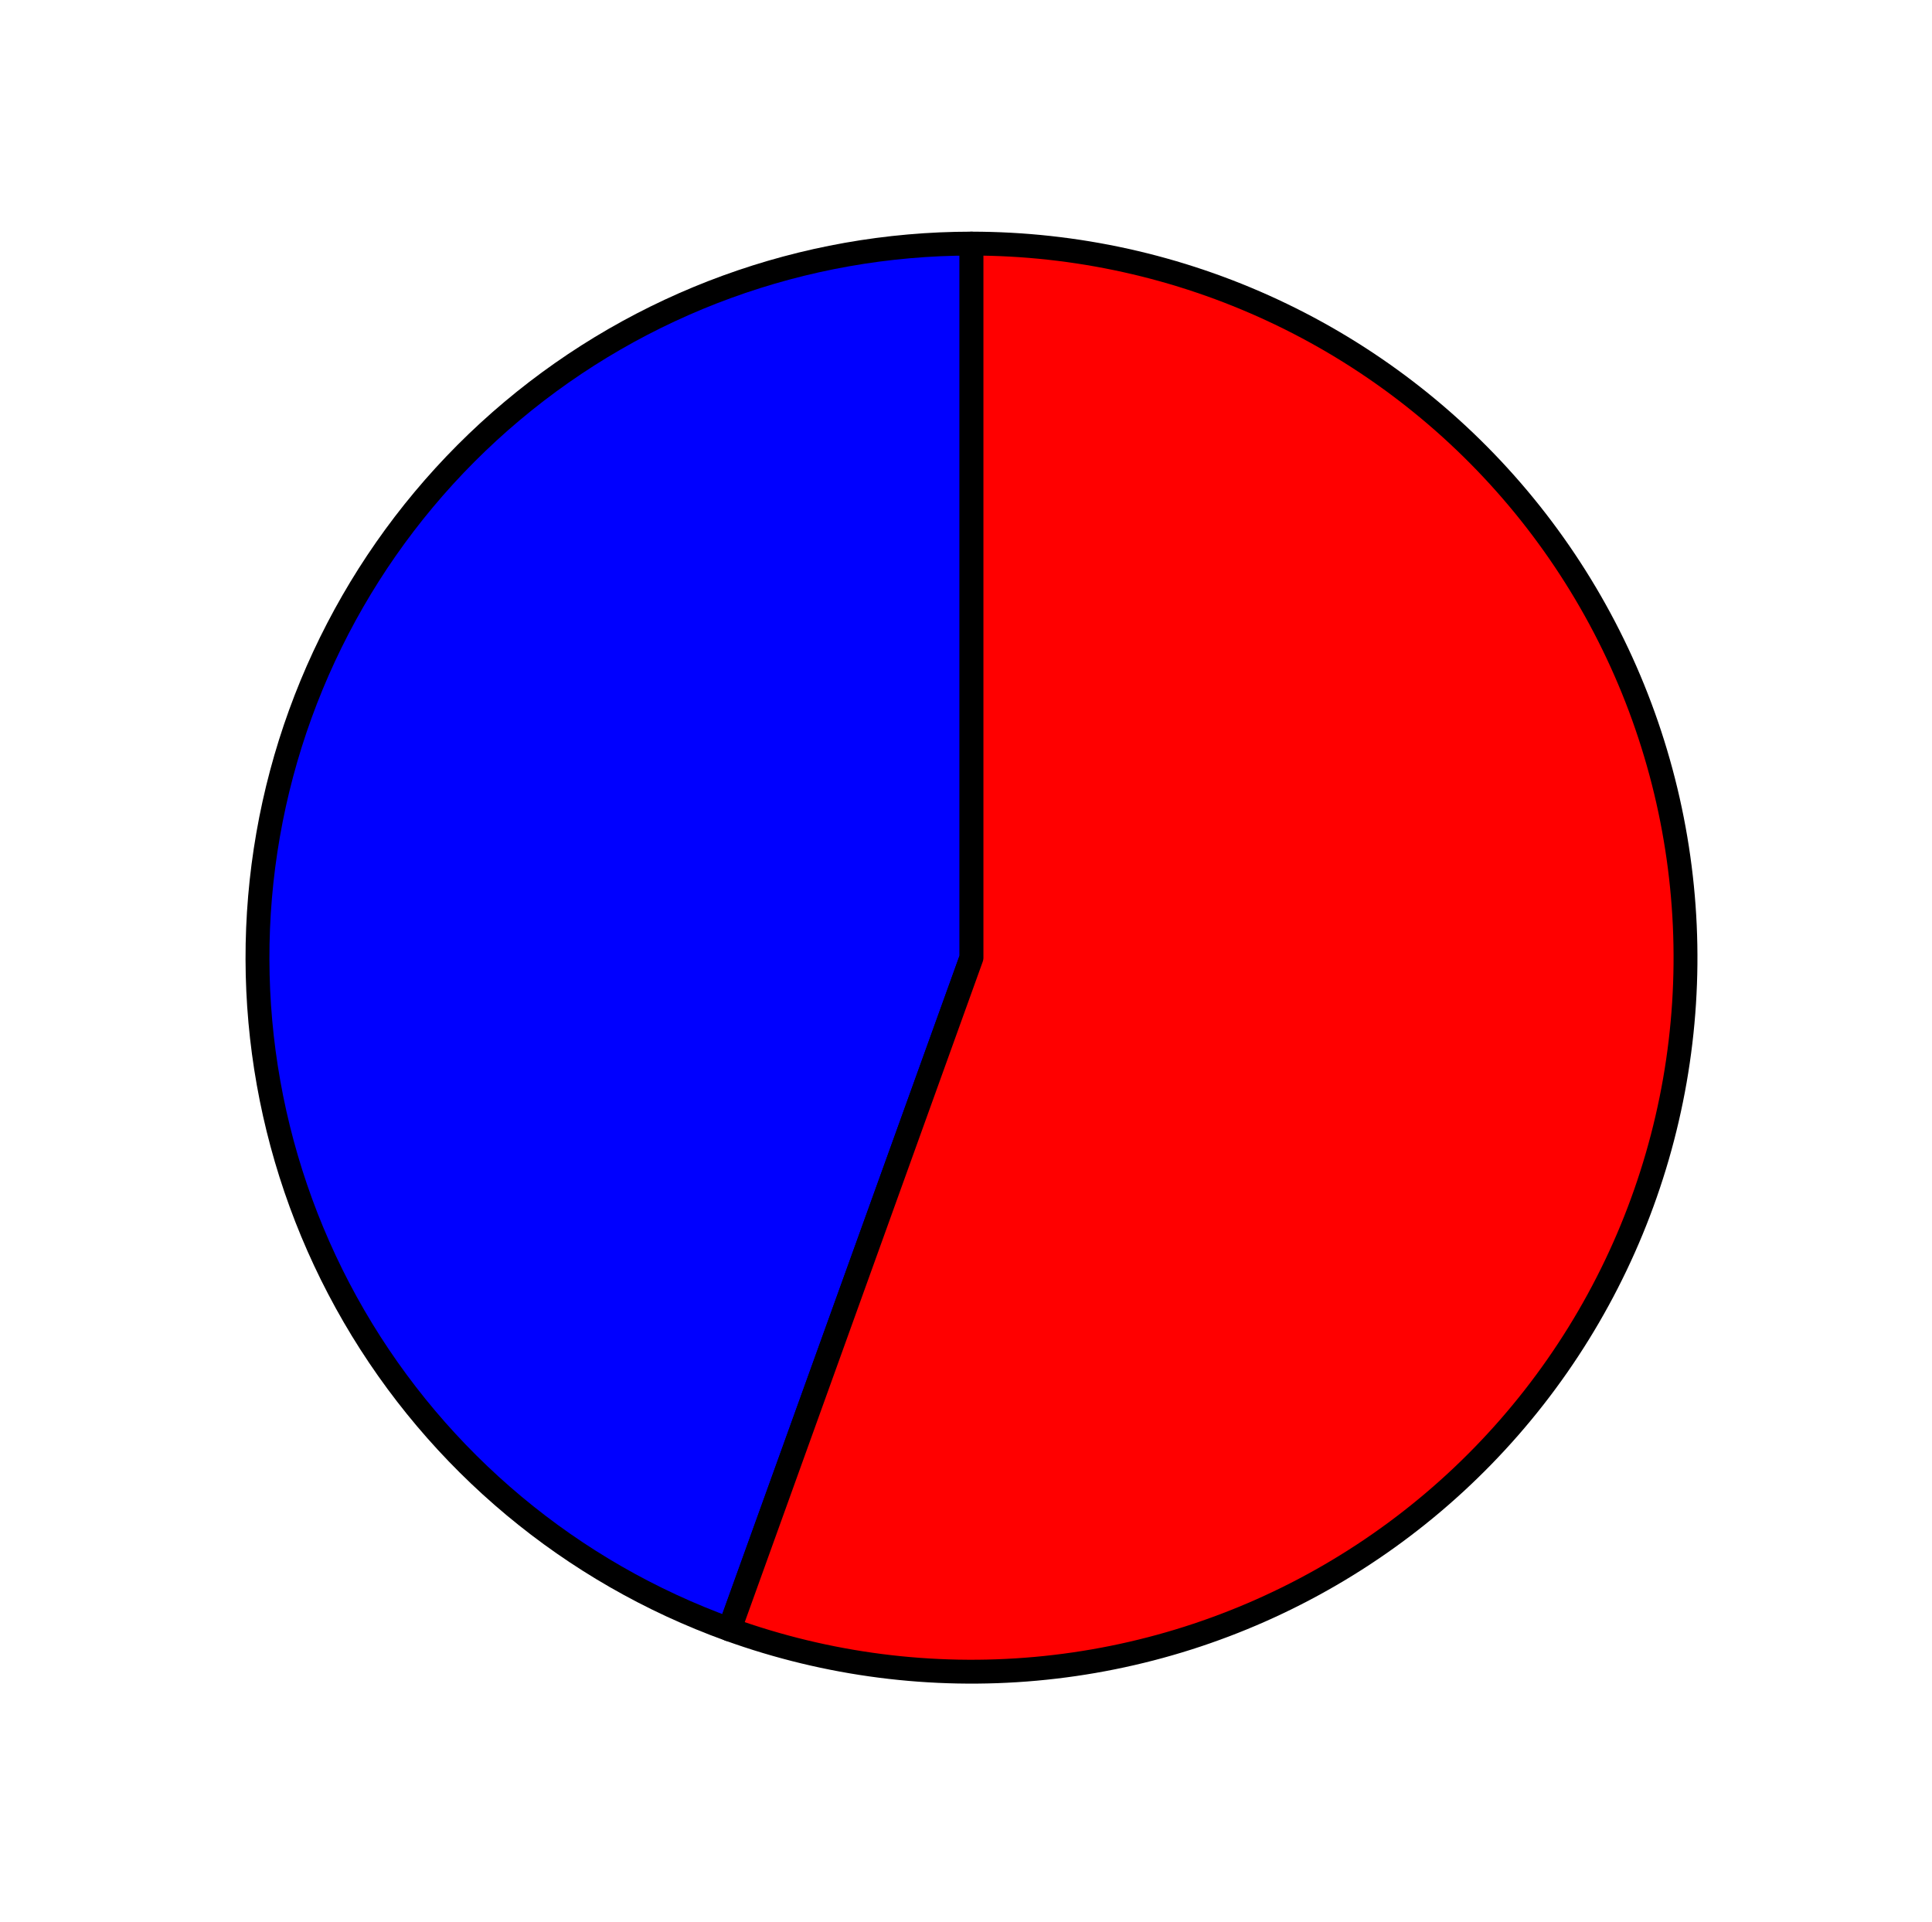 <?xml version="1.0" encoding="utf-8" standalone="no"?>
<!DOCTYPE svg PUBLIC "-//W3C//DTD SVG 1.1//EN"
  "http://www.w3.org/Graphics/SVG/1.1/DTD/svg11.dtd">
<svg xmlns:xlink="http://www.w3.org/1999/xlink" width="80.928pt" height="80.498pt" viewBox="0 0 80.928 80.498" xmlns="http://www.w3.org/2000/svg" version="1.1">
 <defs>
  <style type="text/css">*{stroke-linejoin: round; stroke-linecap: butt}</style>
 </defs>
 <g id="figure_1">
  <g id="patch_1">
   <path d="M -0 80.498 
L 80.928 80.498 
L 80.928 0 
L -0 0 
L -0 80.498 
z
" style="fill: none"/>
  </g>
  <g id="axes_1">
   <g id="patch_2">
    <path d="M 40.694 10.204 
C 33.656 10.204 26.838 12.689 21.45 17.217 
C 16.062 21.746 12.442 28.034 11.231 34.967 
C 10.02 41.901 11.294 49.044 14.828 55.131 
C 18.362 61.217 23.933 65.866 30.555 68.252 
L 40.694 40.114 
L 40.694 10.204 
z
" style="fill: #0000ff; stroke: #000000; stroke-linejoin: miter"/>
   </g>
   <g id="patch_3">
    <path d="M 30.555 68.252 
C 34.66 69.731 39.039 70.294 43.385 69.901 
C 47.73 69.509 51.938 68.17 55.711 65.979 
C 59.484 63.789 62.733 60.799 65.228 57.219 
C 67.724 53.64 69.406 49.558 70.157 45.26 
C 70.908 40.962 70.709 36.551 69.574 32.338 
C 68.44 28.124 66.397 24.21 63.59 20.87 
C 60.783 17.53 57.278 14.844 53.323 13.002 
C 49.368 11.159 45.057 10.204 40.694 10.204 
L 40.694 40.114 
L 30.555 68.252 
z
" style="fill: #ff0000; stroke: #000000; stroke-linejoin: miter"/>
   </g>
   <g id="matplotlib.axis_1"/>
   <g id="matplotlib.axis_2"/>
  </g>
 </g>
</svg>
